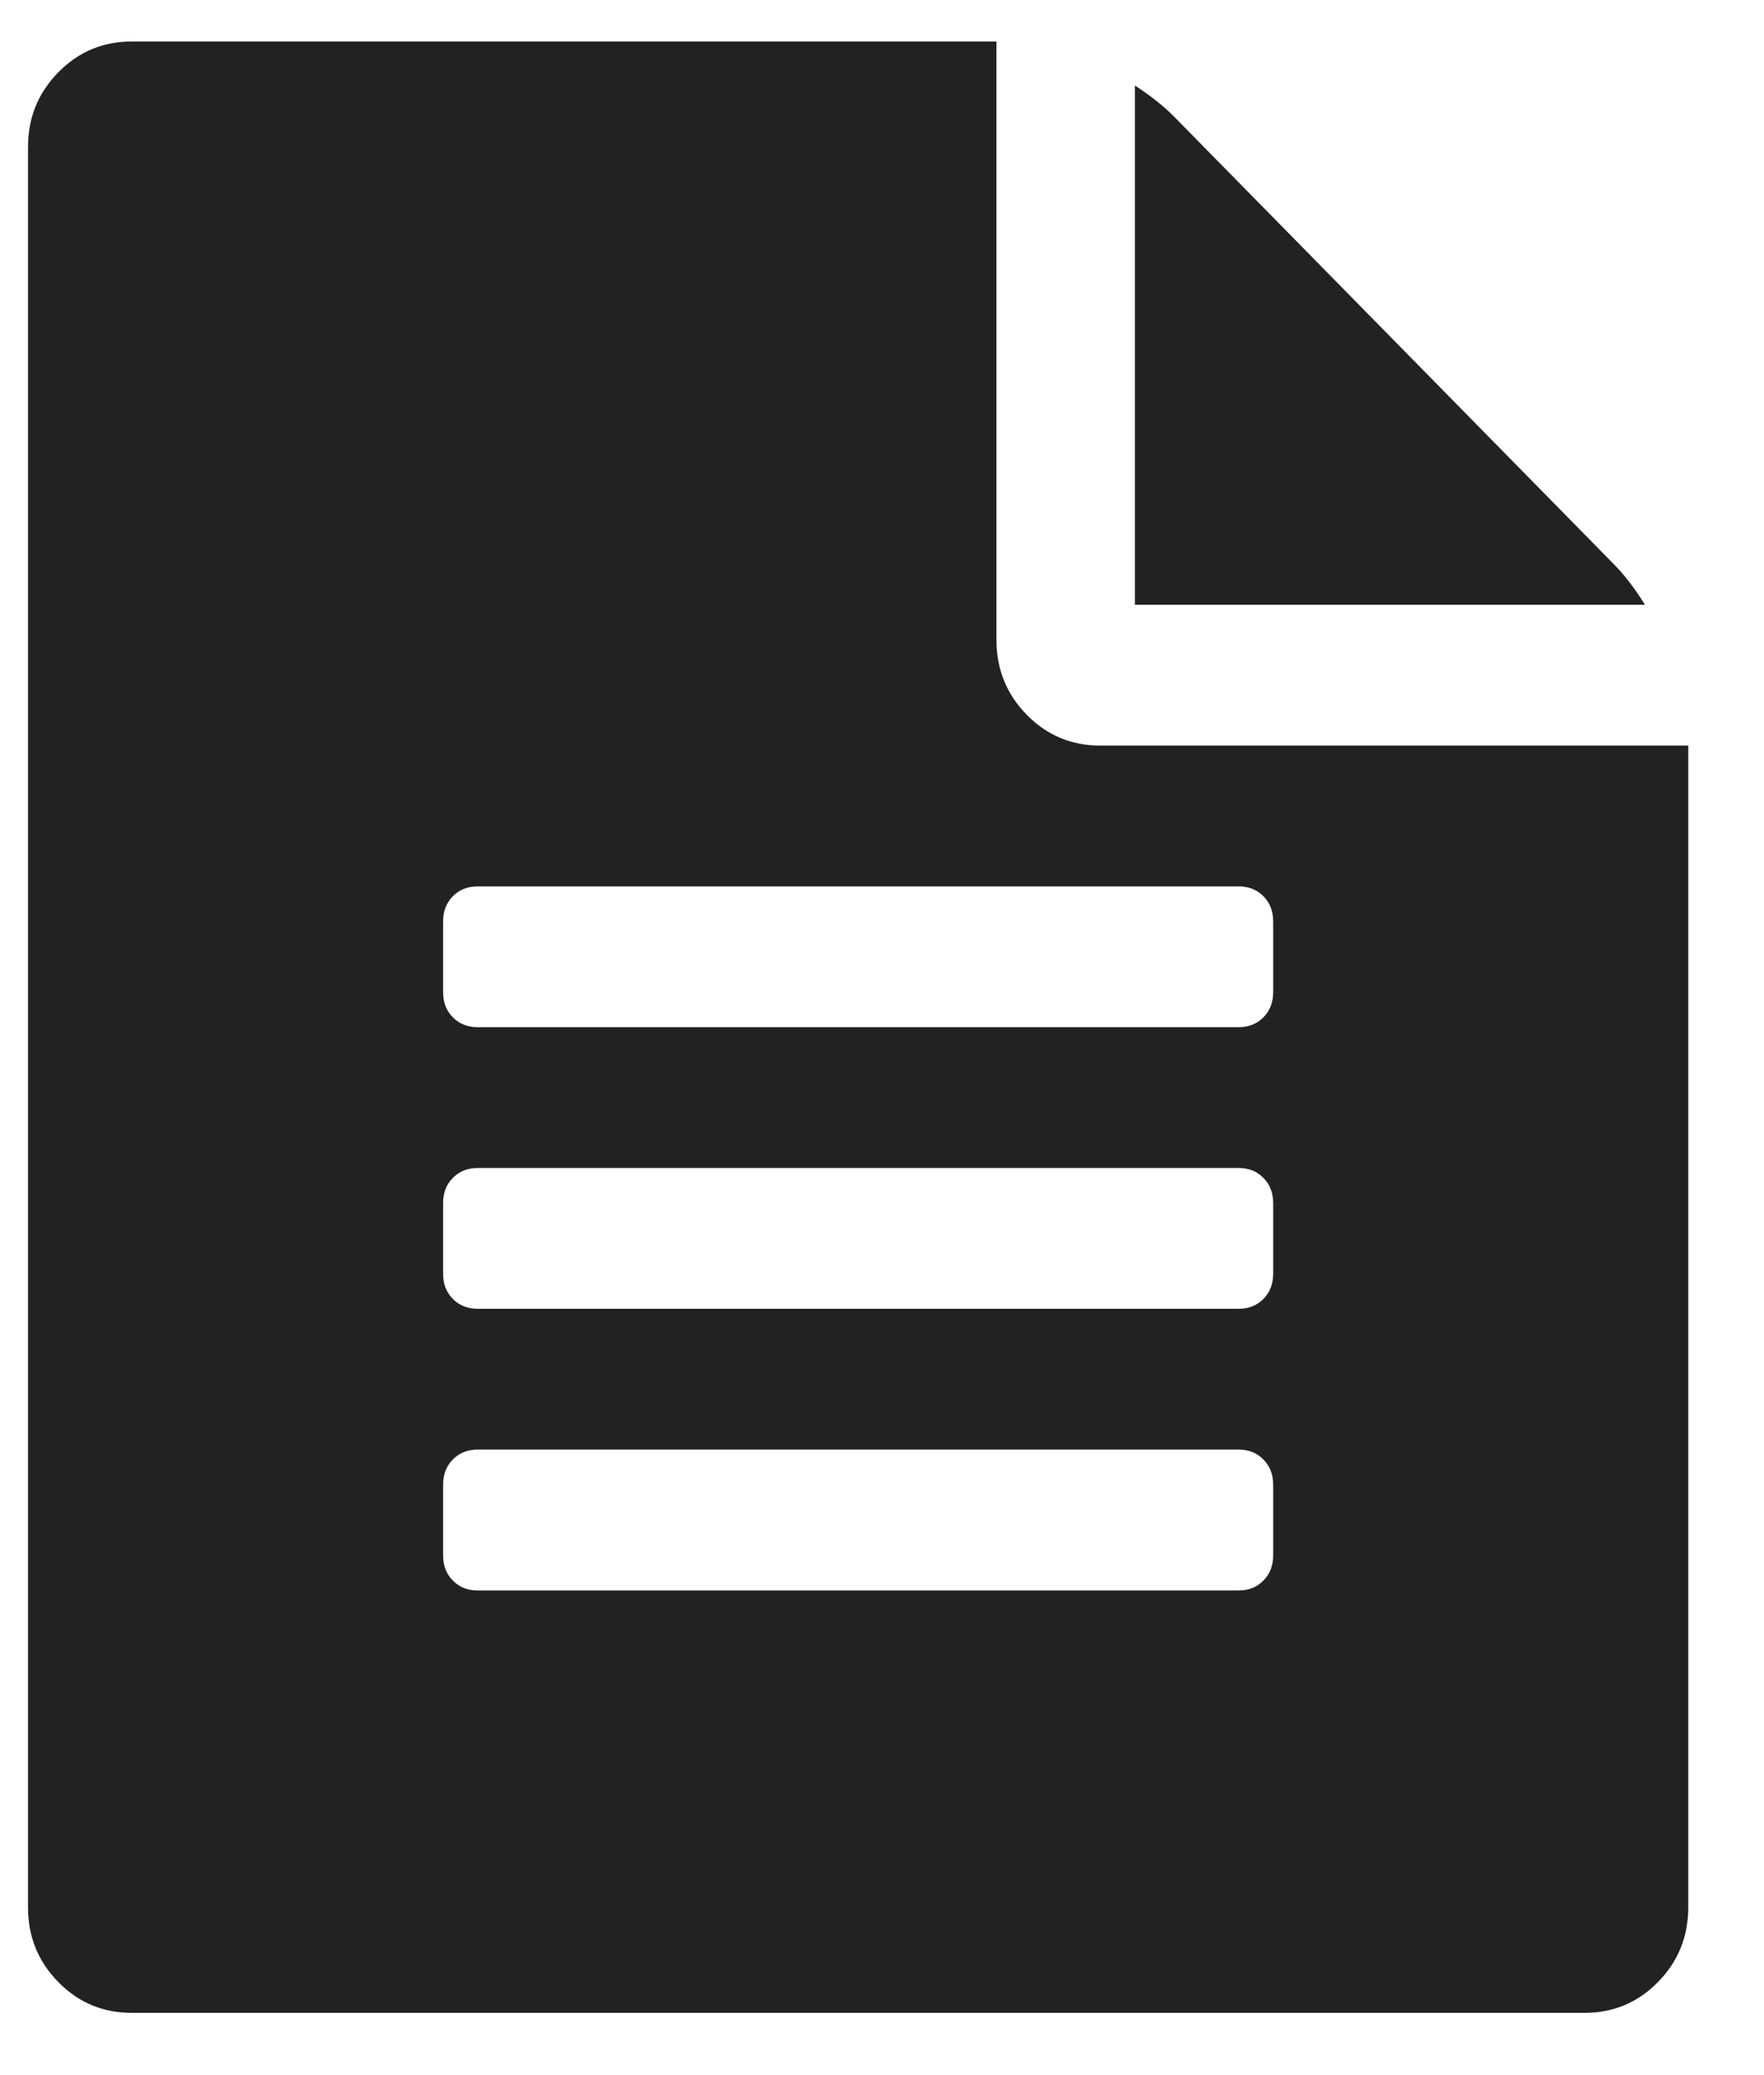 <svg width="17" height="20" viewBox="0 0 17 20" version="1.1" xmlns="http://www.w3.org/2000/svg" xmlns:xlink="http://www.w3.org/1999/xlink">
<title>Vector</title>
<desc>Created using Figma</desc>
<g id="Canvas" transform="translate(-9322 -18809)">
<g id="Vector">
<use xlink:href="#path0_fill" transform="translate(9322.27 18809.4)" fill="#222222"/>
</g>
</g>
<defs>
<path id="path0_fill" d="M 15.292 5.047C 15.389 5.146 15.486 5.273 15.583 5.429L 10.667 5.429L 10.667 0.424C 10.819 0.523 10.944 0.622 11.042 0.721L 15.292 5.047ZM 10.333 6.786L 16 6.786L 16 17.982C 16 18.265 15.903 18.505 15.708 18.703C 15.514 18.901 15.278 19 15 19L 1 19C 0.722 19 0.486 18.901 0.292 18.703C 0.097 18.505 0 18.265 0 17.982L 0 1.018C 0 0.735 0.097 0.495 0.292 0.297C 0.486 0.099 0.722 0 1 0L 9.333 0L 9.333 5.768C 9.333 6.051 9.431 6.291 9.625 6.489C 9.819 6.687 10.056 6.786 10.333 6.786ZM 12 14.589L 12 13.911C 12 13.812 11.969 13.73 11.906 13.667C 11.844 13.603 11.764 13.571 11.667 13.571L 4.333 13.571C 4.236 13.571 4.156 13.603 4.094 13.667C 4.031 13.73 4 13.812 4 13.911L 4 14.589C 4 14.688 4.031 14.77 4.094 14.833C 4.156 14.897 4.236 14.929 4.333 14.929L 11.667 14.929C 11.764 14.929 11.844 14.897 11.906 14.833C 11.969 14.77 12 14.688 12 14.589ZM 12 11.875L 12 11.196C 12 11.098 11.969 11.016 11.906 10.953C 11.844 10.889 11.764 10.857 11.667 10.857L 4.333 10.857C 4.236 10.857 4.156 10.889 4.094 10.953C 4.031 11.016 4 11.098 4 11.196L 4 11.875C 4 11.974 4.031 12.055 4.094 12.119C 4.156 12.182 4.236 12.214 4.333 12.214L 11.667 12.214C 11.764 12.214 11.844 12.182 11.906 12.119C 11.969 12.055 12 11.974 12 11.875ZM 12 9.161L 12 8.482C 12 8.383 11.969 8.302 11.906 8.238C 11.844 8.175 11.764 8.143 11.667 8.143L 4.333 8.143C 4.236 8.143 4.156 8.175 4.094 8.238C 4.031 8.302 4 8.383 4 8.482L 4 9.161C 4 9.26 4.031 9.341 4.094 9.405C 4.156 9.468 4.236 9.5 4.333 9.5L 11.667 9.5C 11.764 9.5 11.844 9.468 11.906 9.405C 11.969 9.341 12 9.26 12 9.161Z"/>
</defs>
</svg>
